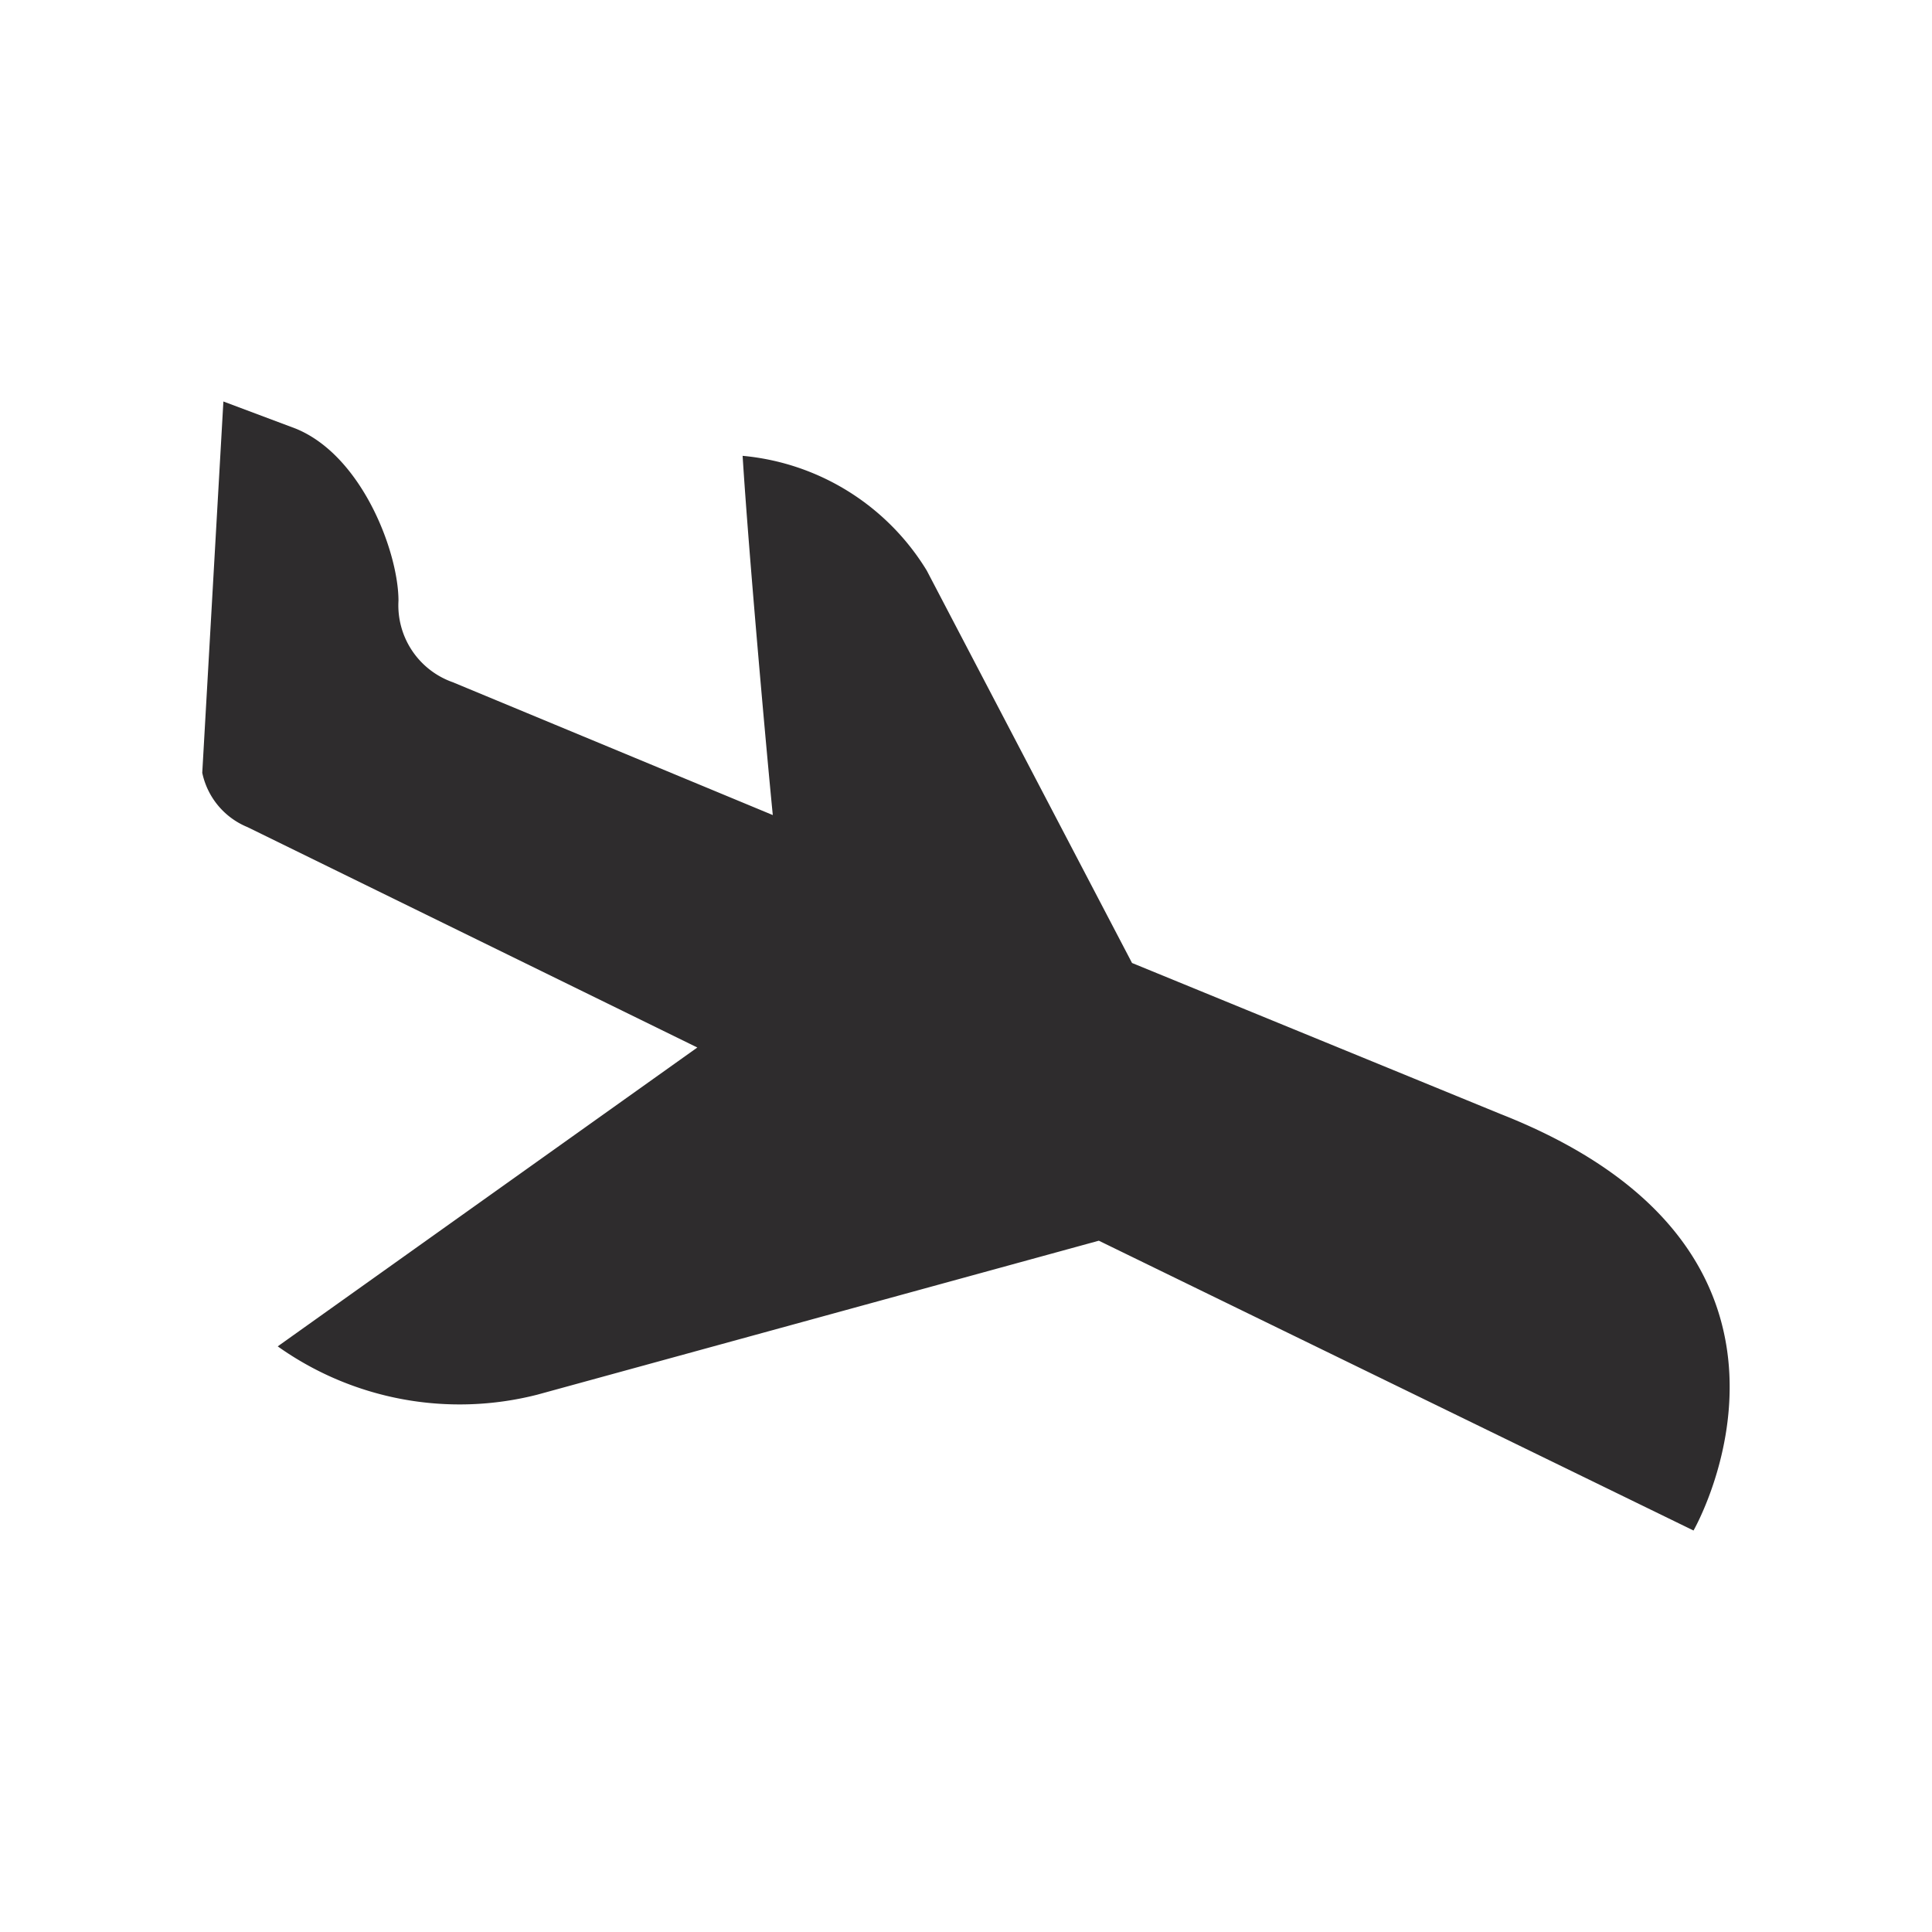 <svg viewBox="0 0 64 64" xmlns="http://www.w3.org/2000/svg"><path d="m49.7 36.9-12.2-5-6.8-13a8 8 0 0 0 -6.1-3.8c.2 3.2.8 9.9 1 11.9l-10.6-4.4a2.7 2.7 0 0 1 -1.8-2.7c0-1.6-1.2-4.8-3.4-5.7l-2.4-.9-.7 12.3a2.5 2.5 0 0 0 1.5 1.8l14.9 7.3-13.9 9.9a10.4 10.4 0 0 0 8.6 1.6l18.6-5.1 19.7 9.6s5.3-9.2-6.4-13.8z" fill="#2e2c2d"/></svg>